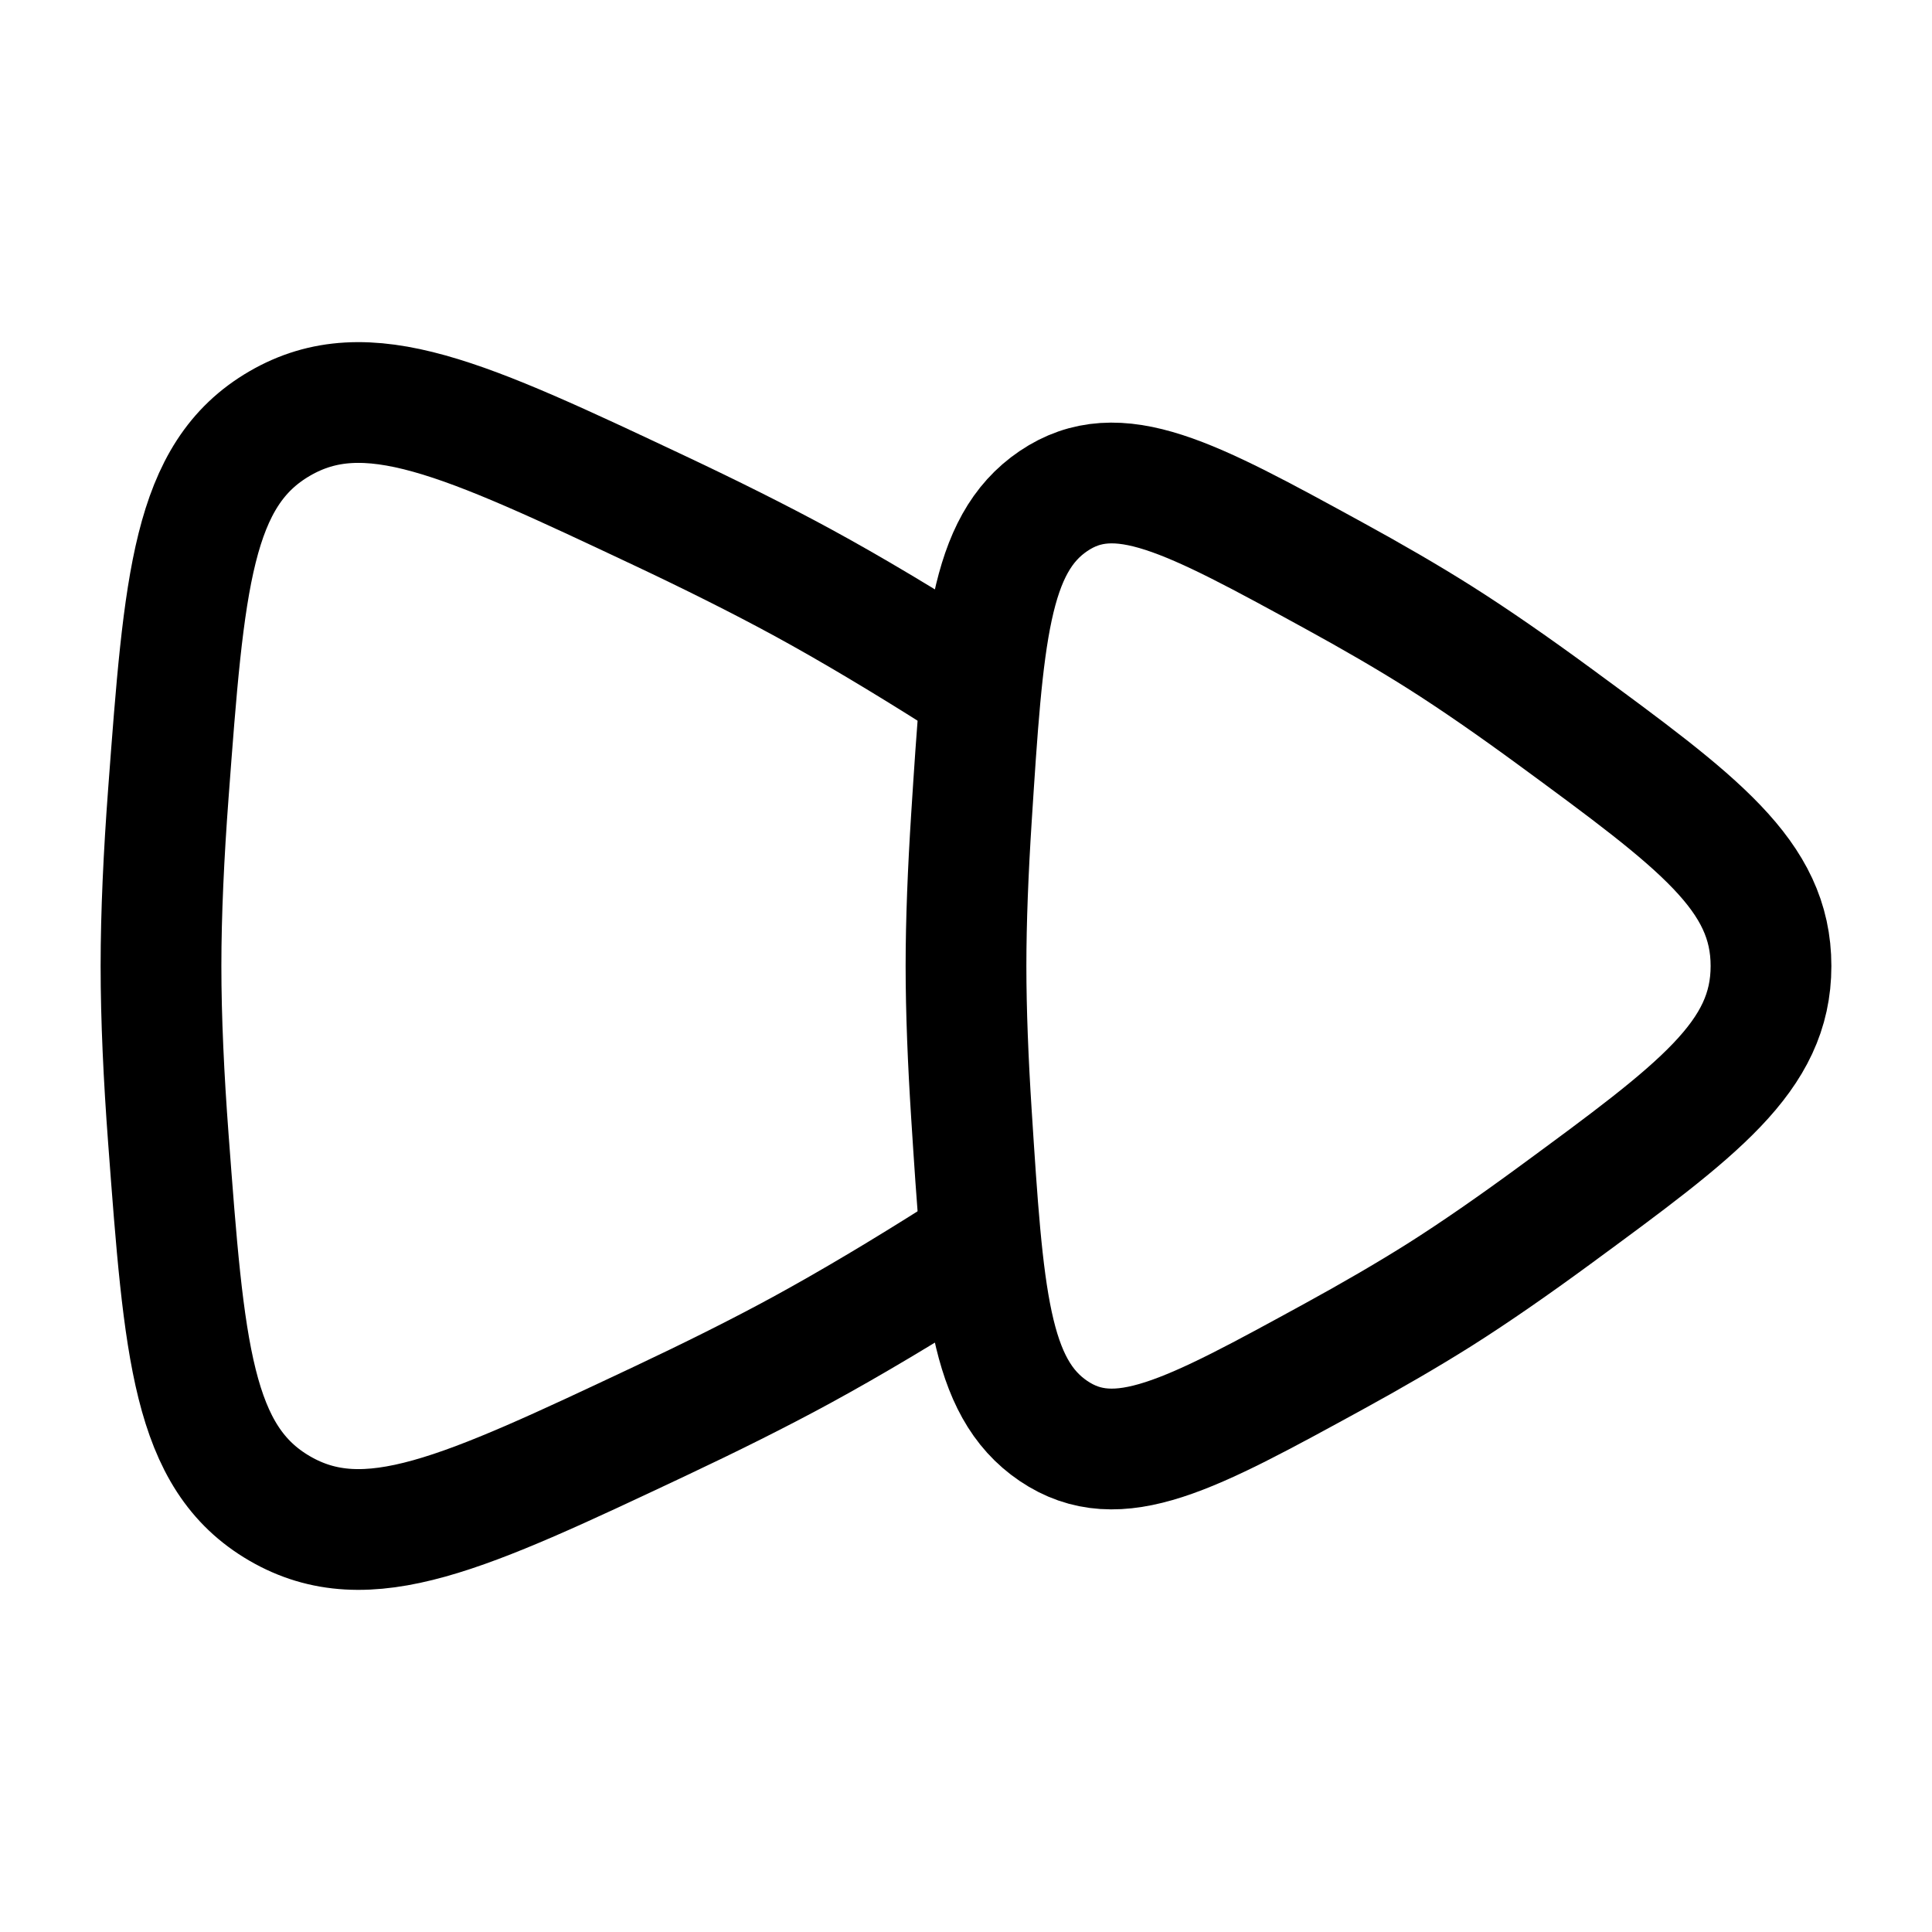 <svg width="24" height="24" viewBox="0 0 24 24" fill="none" xmlns="http://www.w3.org/2000/svg">
<path d="M19.313 8.902C21.104 10.217 22 10.875 22 12C22 13.125 21.104 13.783 19.313 15.098C18.818 15.461 18.328 15.803 17.877 16.088C17.481 16.337 17.034 16.596 16.57 16.85C14.783 17.828 13.889 18.317 13.087 17.776C12.286 17.234 12.213 16.101 12.067 13.833C12.026 13.192 12 12.563 12 12C12 11.437 12.026 10.808 12.067 10.167C12.213 7.9 12.286 6.766 13.087 6.224C13.889 5.683 14.783 6.172 16.57 7.15C17.034 7.404 17.481 7.662 17.877 7.912C18.328 8.197 18.818 8.539 19.313 8.902Z" stroke="#000000" stroke-width="1.5"/>
<path d="M11.906 8.386C11.236 7.962 10.572 7.563 9.961 7.231C9.425 6.94 8.819 6.638 8.191 6.342C5.769 5.201 4.559 4.63 3.473 5.262C2.387 5.894 2.289 7.216 2.091 9.861C2.035 10.609 2 11.343 2 12C2 12.657 2.035 13.391 2.091 14.139C2.289 16.784 2.387 18.106 3.473 18.738C4.559 19.37 5.769 18.799 8.191 17.658C8.819 17.362 9.425 17.061 9.961 16.769C10.572 16.436 11.236 16.038 11.906 15.614" stroke="#000000" stroke-width="1.5"/>
</svg>
